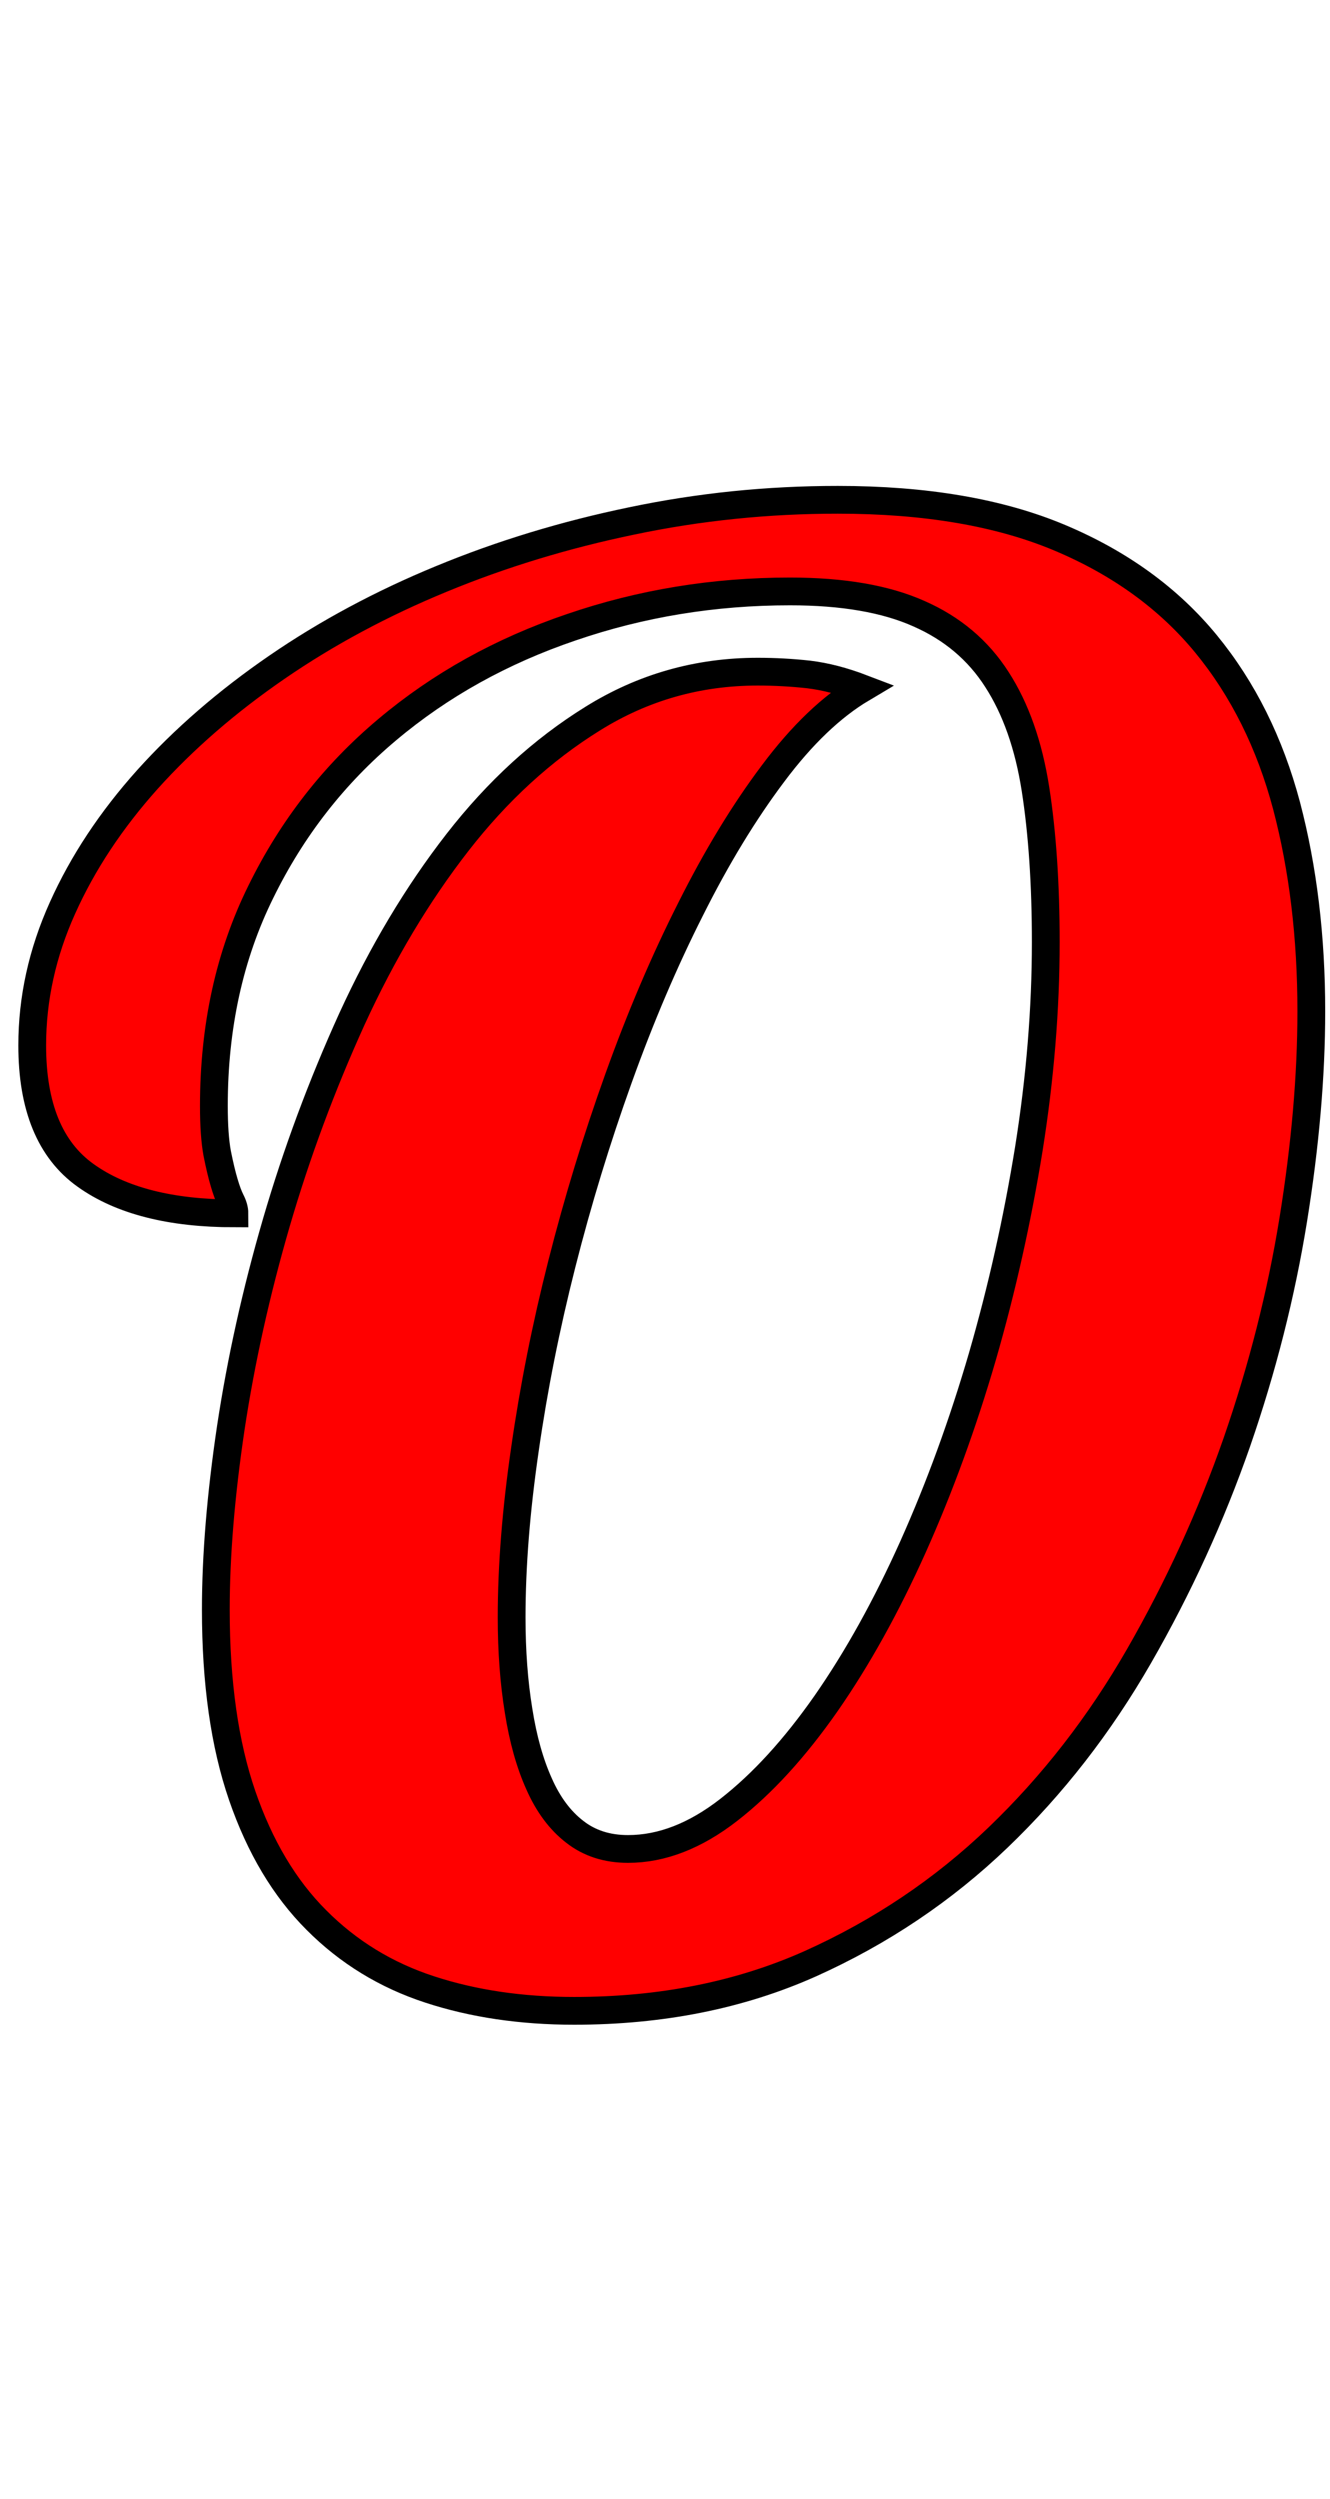 <svg xmlns="http://www.w3.org/2000/svg" xmlns:xlink="http://www.w3.org/1999/xlink" width="47.883" height="90"><path fill="red" stroke="black" d="M31.04 24.79Q29.39 25.77 27.83 27.86Q26.26 29.95 24.86 32.75Q23.45 35.54 22.27 38.83Q21.09 42.12 20.23 45.51Q19.37 48.90 18.90 52.19Q18.42 55.48 18.42 58.25Q18.42 60.08 18.67 61.61Q18.91 63.14 19.41 64.25Q19.90 65.36 20.69 65.97Q21.48 66.59 22.61 66.59Q24.43 66.59 26.24 65.18Q28.05 63.77 29.74 61.35Q31.43 58.92 32.87 55.71Q34.31 52.49 35.37 48.85Q36.42 45.21 37.04 41.38Q37.65 37.55 37.65 33.93Q37.65 30.80 37.28 28.42Q36.91 26.05 35.89 24.47Q34.88 22.89 33.08 22.10Q31.29 21.30 28.44 21.30Q24.33 21.30 20.57 22.59Q16.80 23.87 13.94 26.28Q11.07 28.69 9.39 32.12Q7.70 35.54 7.70 39.83Q7.70 40.89 7.82 41.54Q7.95 42.19 8.07 42.59Q8.19 43.00 8.31 43.24Q8.44 43.49 8.44 43.70Q4.99 43.70 3.08 42.33Q1.16 40.96 1.16 37.65Q1.16 35.12 2.25 32.70Q3.34 30.27 5.31 28.07Q7.28 25.88 9.97 24.03Q12.66 22.18 15.89 20.85Q19.13 19.51 22.75 18.76Q26.37 18 30.16 18Q34.91 18 38.16 19.37Q41.41 20.74 43.42 23.19Q45.42 25.63 46.32 29.02Q47.21 32.41 47.21 36.42Q47.21 39.90 46.56 43.93Q45.91 47.95 44.53 51.94Q43.14 55.93 41.01 59.64Q38.88 63.35 35.93 66.18Q32.98 69.01 29.18 70.72Q25.38 72.42 20.67 72.42Q17.82 72.42 15.47 71.65Q13.11 70.88 11.39 69.15Q9.67 67.43 8.72 64.67Q7.77 61.91 7.77 57.97Q7.77 55.05 8.31 51.42Q8.86 47.78 9.95 44.03Q11.04 40.29 12.67 36.70Q14.31 33.12 16.47 30.34Q18.63 27.56 21.34 25.88Q24.05 24.19 27.28 24.19Q28.20 24.19 29.11 24.29Q30.02 24.40 31.04 24.79Z"/></svg>